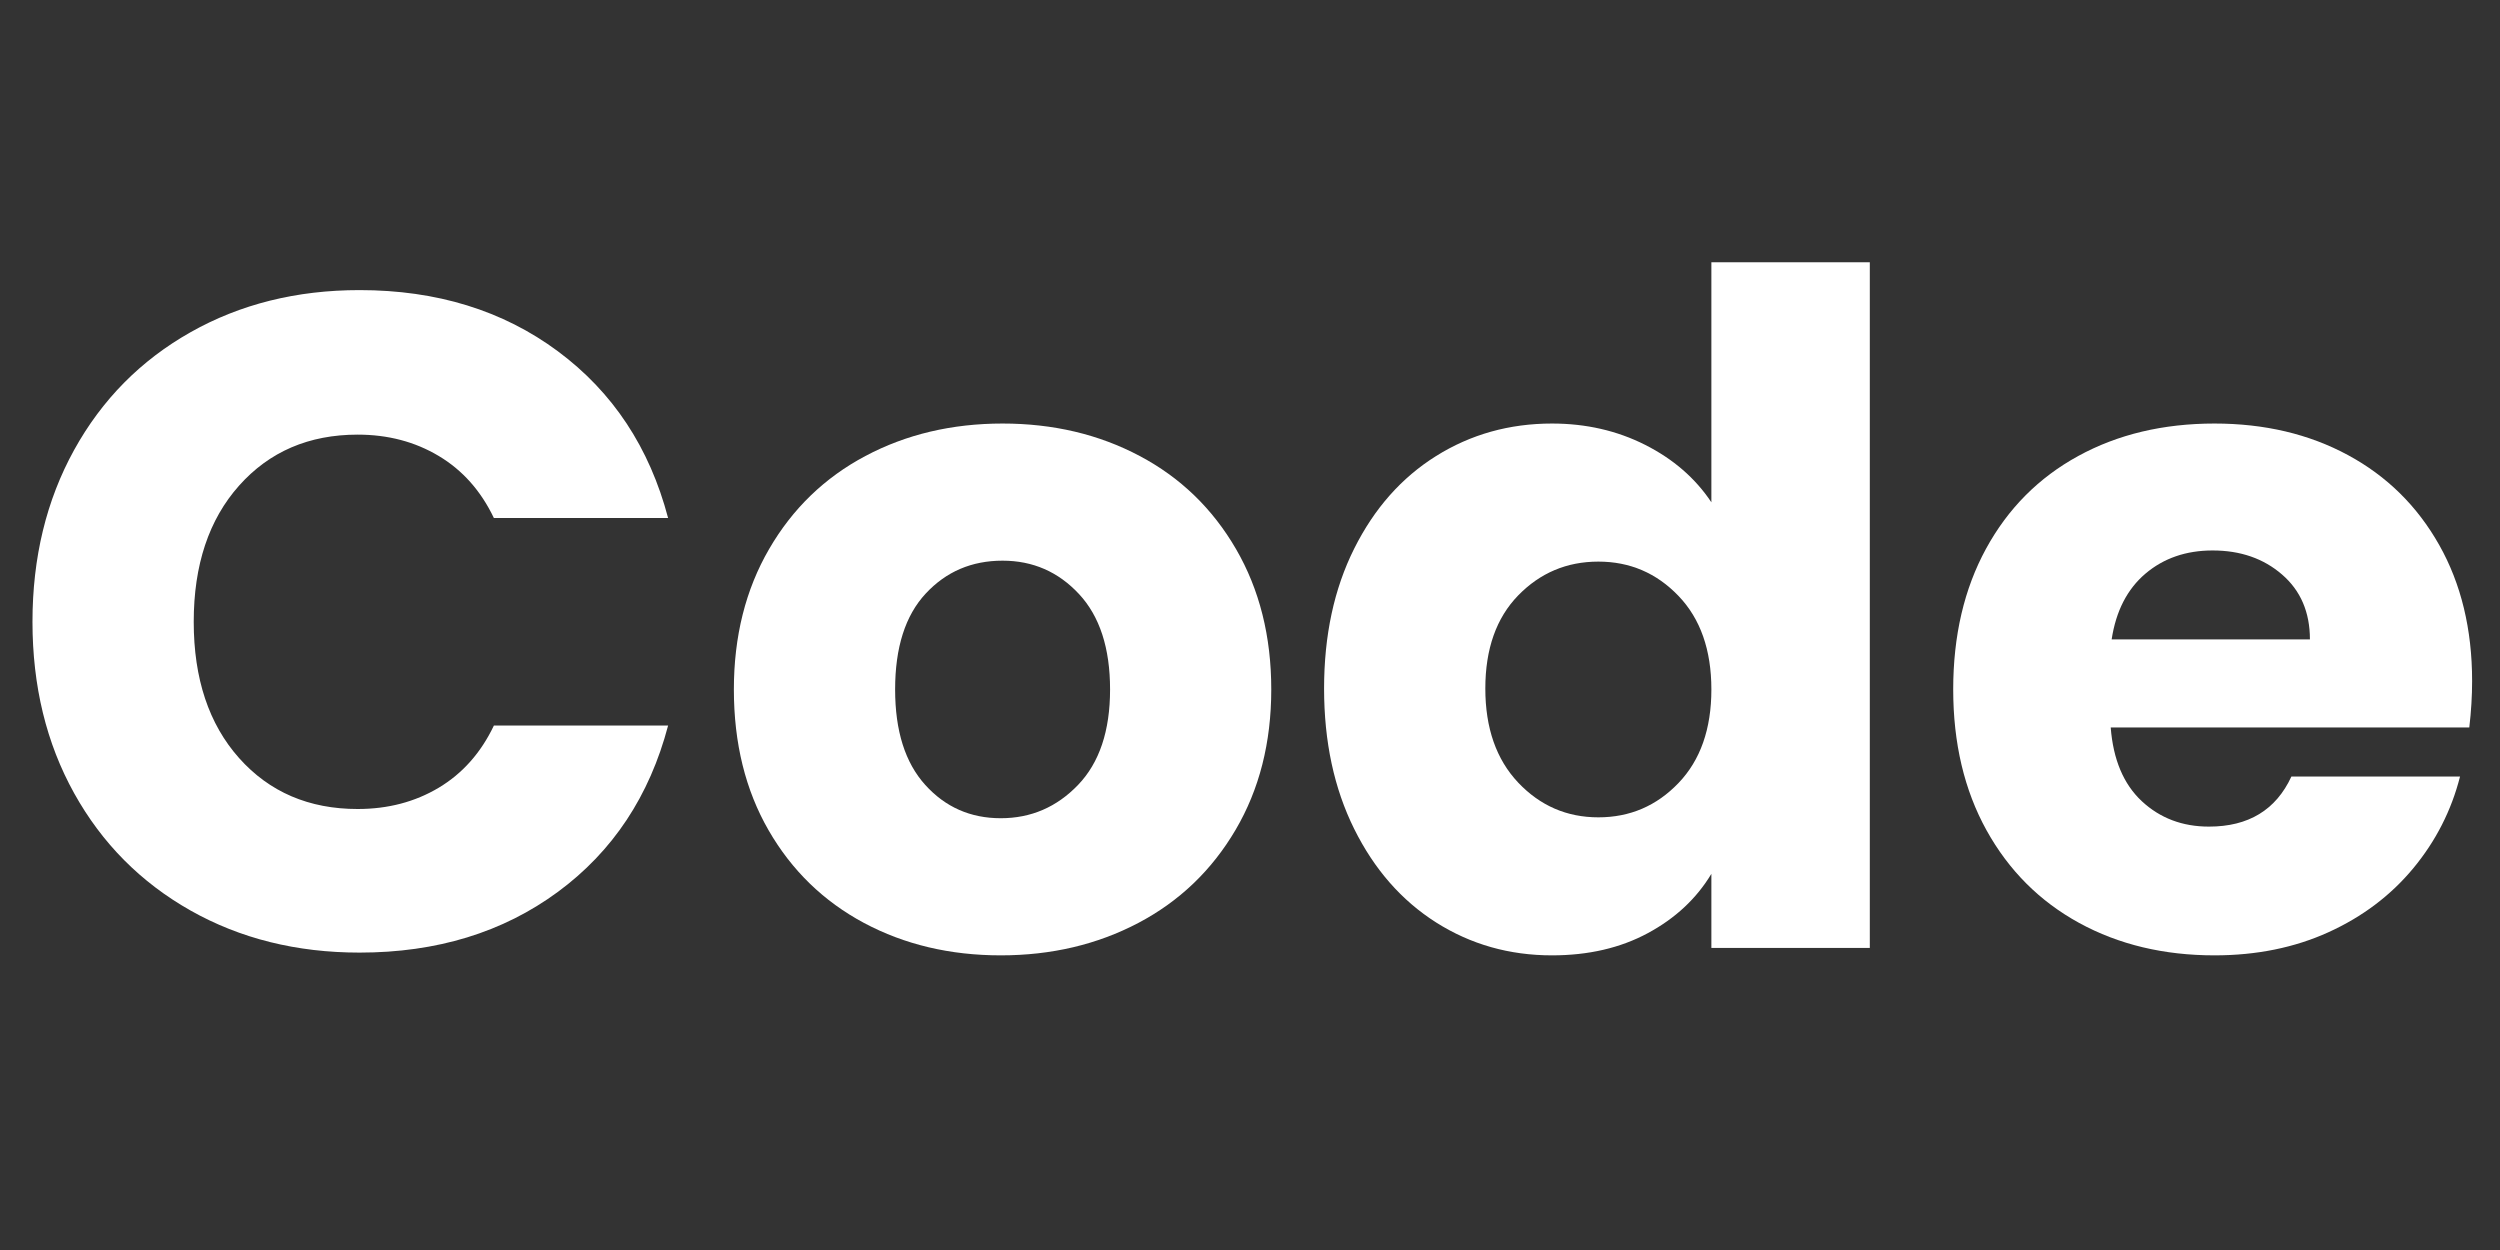 <svg xmlns="http://www.w3.org/2000/svg" xmlns:xlink="http://www.w3.org/1999/xlink" width="1000" zoomAndPan="magnify" viewBox="0 0 750 375" height="500" preserveAspectRatio="xMidYMid meet" version="1.0"><rect x="0" y="0" width="750" height="375" fill="#333333" stroke="none"/><defs><g/></defs><g fill="#ffffff" fill-opacity="1"><g transform="translate(0.571, 284.389)"><g><path d="M 9.172 -97.844 C 9.172 -117.113 13.336 -134.301 21.672 -149.406 C 30.016 -164.508 41.645 -176.273 56.562 -184.703 C 71.477 -193.141 88.391 -197.359 107.297 -197.359 C 130.461 -197.359 150.289 -191.242 166.781 -179.016 C 183.27 -166.785 194.297 -150.109 199.859 -128.984 L 147.594 -128.984 C 143.707 -137.129 138.195 -143.332 131.062 -147.594 C 123.926 -151.863 115.816 -154 106.734 -154 C 92.098 -154 80.238 -148.898 71.156 -138.703 C 62.082 -128.516 57.547 -114.895 57.547 -97.844 C 57.547 -80.789 62.082 -67.164 71.156 -56.969 C 80.238 -46.781 92.098 -41.688 106.734 -41.688 C 115.816 -41.688 123.926 -43.816 131.062 -48.078 C 138.195 -52.348 143.707 -58.562 147.594 -66.719 L 199.859 -66.719 C 194.297 -45.594 183.27 -28.957 166.781 -16.812 C 150.289 -4.676 130.461 1.391 107.297 1.391 C 88.391 1.391 71.477 -2.82 56.562 -11.25 C 41.645 -19.688 30.016 -31.41 21.672 -46.422 C 13.336 -61.43 9.172 -78.57 9.172 -97.844 Z M 9.172 -97.844 "/></g></g></g><g fill="#ffffff" fill-opacity="1"><g transform="translate(212.38, 284.389)"><g><path d="M 87.844 2.219 C 72.645 2.219 58.973 -1.02 46.828 -7.5 C 34.691 -13.988 25.148 -23.254 18.203 -35.297 C 11.254 -47.348 7.781 -61.43 7.781 -77.547 C 7.781 -93.484 11.301 -107.52 18.344 -119.656 C 25.383 -131.801 35.02 -141.113 47.25 -147.594 C 59.477 -154.082 73.191 -157.328 88.391 -157.328 C 103.586 -157.328 117.301 -154.082 129.531 -147.594 C 141.758 -141.113 151.395 -131.801 158.438 -119.656 C 165.477 -107.52 169 -93.484 169 -77.547 C 169 -61.609 165.43 -47.57 158.297 -35.438 C 151.16 -23.301 141.43 -13.988 129.109 -7.5 C 116.785 -1.02 103.031 2.219 87.844 2.219 Z M 87.844 -38.922 C 96.914 -38.922 104.648 -42.254 111.047 -48.922 C 117.441 -55.586 120.641 -65.129 120.641 -77.547 C 120.641 -89.961 117.535 -99.504 111.328 -106.172 C 105.117 -112.848 97.473 -116.188 88.391 -116.188 C 79.129 -116.188 71.441 -112.895 65.328 -106.312 C 59.211 -99.738 56.156 -90.148 56.156 -77.547 C 56.156 -65.129 59.164 -55.586 65.188 -48.922 C 71.207 -42.254 78.758 -38.922 87.844 -38.922 Z M 87.844 -38.922 "/></g></g></g><g fill="#ffffff" fill-opacity="1"><g transform="translate(389.443, 284.389)"><g><path d="M 7.781 -77.828 C 7.781 -93.766 10.789 -107.754 16.812 -119.797 C 22.832 -131.848 31.031 -141.113 41.406 -147.594 C 51.789 -154.082 63.375 -157.328 76.156 -157.328 C 86.352 -157.328 95.664 -155.195 104.094 -150.938 C 112.531 -146.676 119.156 -140.93 123.969 -133.703 L 123.969 -205.703 L 171.5 -205.703 L 171.5 0 L 123.969 0 L 123.969 -22.234 C 119.52 -14.828 113.172 -8.898 104.922 -4.453 C 96.68 -0.004 87.094 2.219 76.156 2.219 C 63.375 2.219 51.789 -1.066 41.406 -7.641 C 31.031 -14.223 22.832 -23.582 16.812 -35.719 C 10.789 -47.852 7.781 -61.891 7.781 -77.828 Z M 123.969 -77.547 C 123.969 -89.41 120.676 -98.77 114.094 -105.625 C 107.52 -112.477 99.508 -115.906 90.062 -115.906 C 80.613 -115.906 72.598 -112.523 66.016 -105.766 C 59.441 -99.004 56.156 -89.691 56.156 -77.828 C 56.156 -65.973 59.441 -56.566 66.016 -49.609 C 72.598 -42.66 80.613 -39.188 90.062 -39.188 C 99.508 -39.188 107.52 -42.613 114.094 -49.469 C 120.676 -56.332 123.969 -65.691 123.969 -77.547 Z M 123.969 -77.547 "/></g></g></g><g fill="#ffffff" fill-opacity="1"><g transform="translate(578.181, 284.389)"><g><path d="M 163.453 -80.062 C 163.453 -75.613 163.172 -70.977 162.609 -66.156 L 55.031 -66.156 C 55.781 -56.52 58.883 -49.148 64.344 -44.047 C 69.812 -38.953 76.531 -36.406 84.5 -36.406 C 96.363 -36.406 104.609 -41.41 109.234 -51.422 L 159.828 -51.422 C 157.234 -41.234 152.555 -32.062 145.797 -23.906 C 139.035 -15.75 130.555 -9.352 120.359 -4.719 C 110.172 -0.094 98.773 2.219 86.172 2.219 C 70.973 2.219 57.441 -1.02 45.578 -7.5 C 33.723 -13.988 24.457 -23.254 17.781 -35.297 C 11.113 -47.348 7.781 -61.43 7.781 -77.547 C 7.781 -93.672 11.066 -107.754 17.641 -119.797 C 24.223 -131.848 33.441 -141.113 45.297 -147.594 C 57.16 -154.082 70.785 -157.328 86.172 -157.328 C 101.18 -157.328 114.52 -154.176 126.188 -147.875 C 137.863 -141.57 146.992 -132.582 153.578 -120.906 C 160.16 -109.238 163.453 -95.625 163.453 -80.062 Z M 114.797 -92.562 C 114.797 -100.719 112.016 -107.203 106.453 -112.016 C 100.898 -116.836 93.953 -119.25 85.609 -119.25 C 77.641 -119.25 70.922 -116.93 65.453 -112.297 C 59.992 -107.66 56.613 -101.082 55.312 -92.562 Z M 114.797 -92.562 "/></g></g></g></svg>